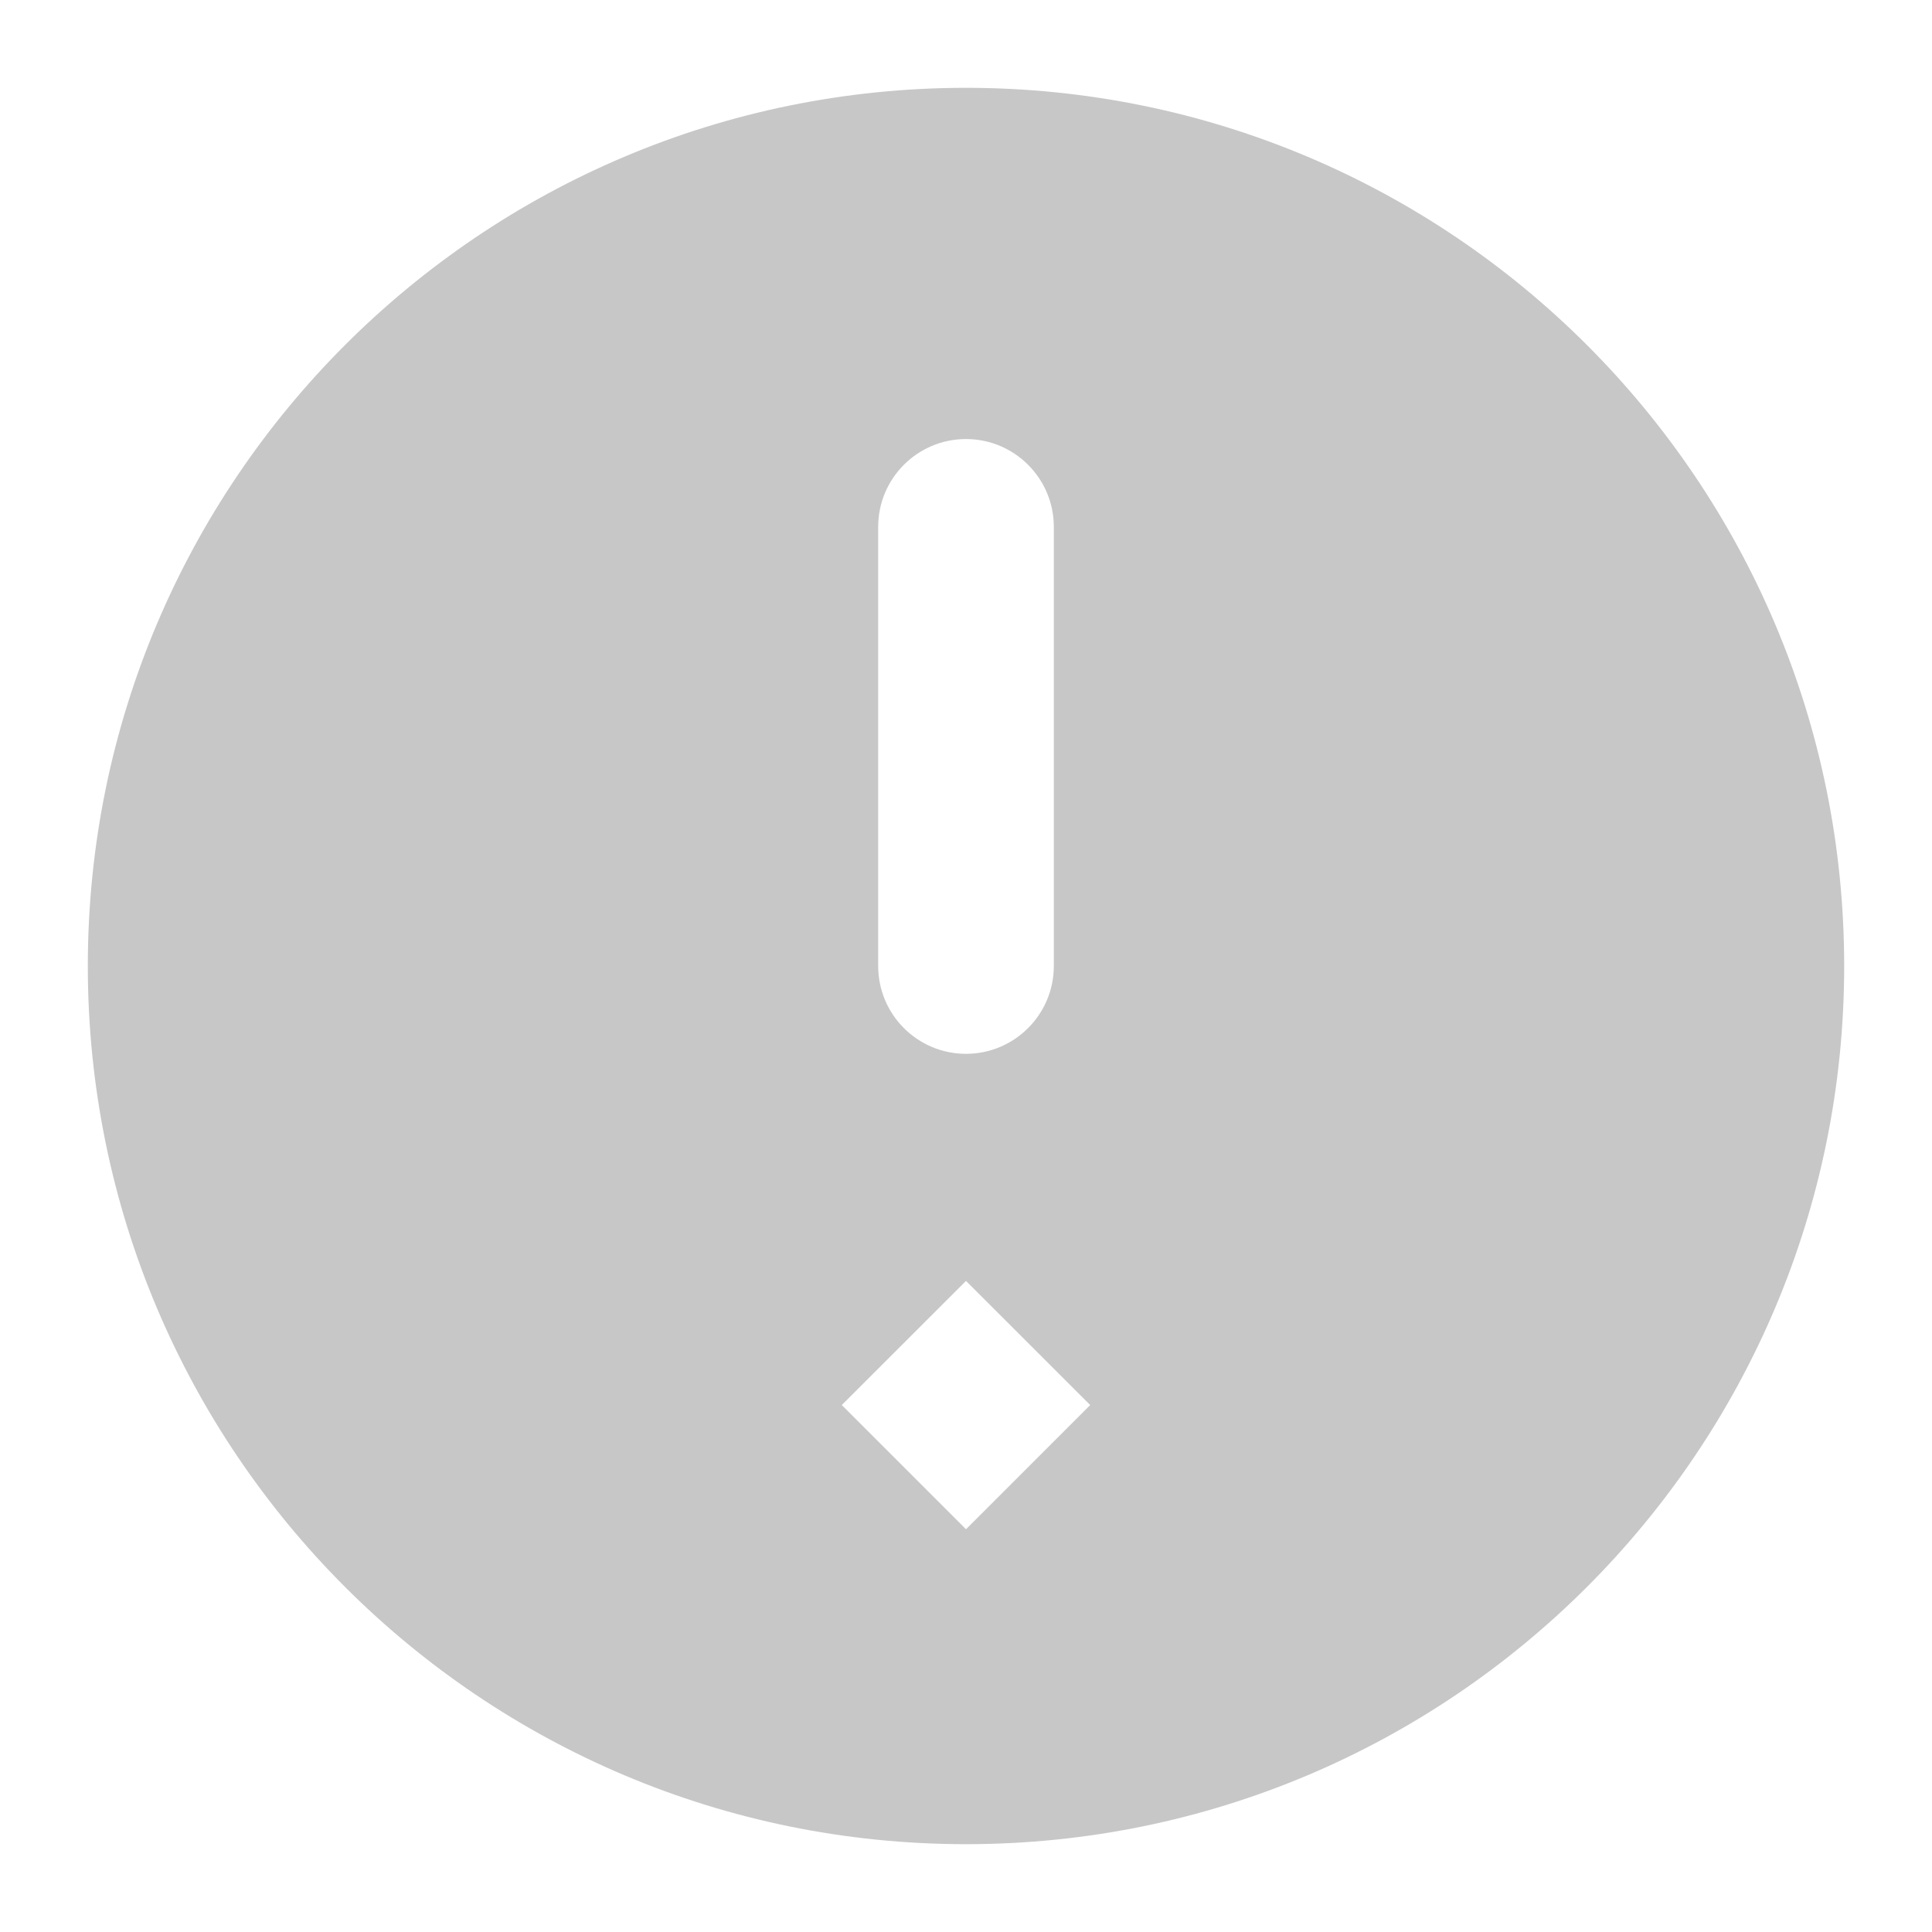 <svg width="24" height="24" viewBox="0 0 24 24" fill="none" xmlns="http://www.w3.org/2000/svg">
<path fill-rule="evenodd" clip-rule="evenodd" d="M12 1.091C18.025 1.091 22.909 5.975 22.909 12C22.909 18.025 18.025 22.909 12 22.909C5.975 22.909 1.091 18.025 1.091 12C1.091 5.975 5.975 1.091 12 1.091ZM12 15.912L10.457 17.454L12 18.997L13.543 17.454L12 15.912ZM12 5.454C11.397 5.454 10.909 5.943 10.909 6.545V12C10.909 12.602 11.397 13.091 12 13.091C12.602 13.091 13.091 12.602 13.091 12V6.545C13.091 5.943 12.602 5.454 12 5.454Z" fill="#C7C7C7"/>
</svg>
